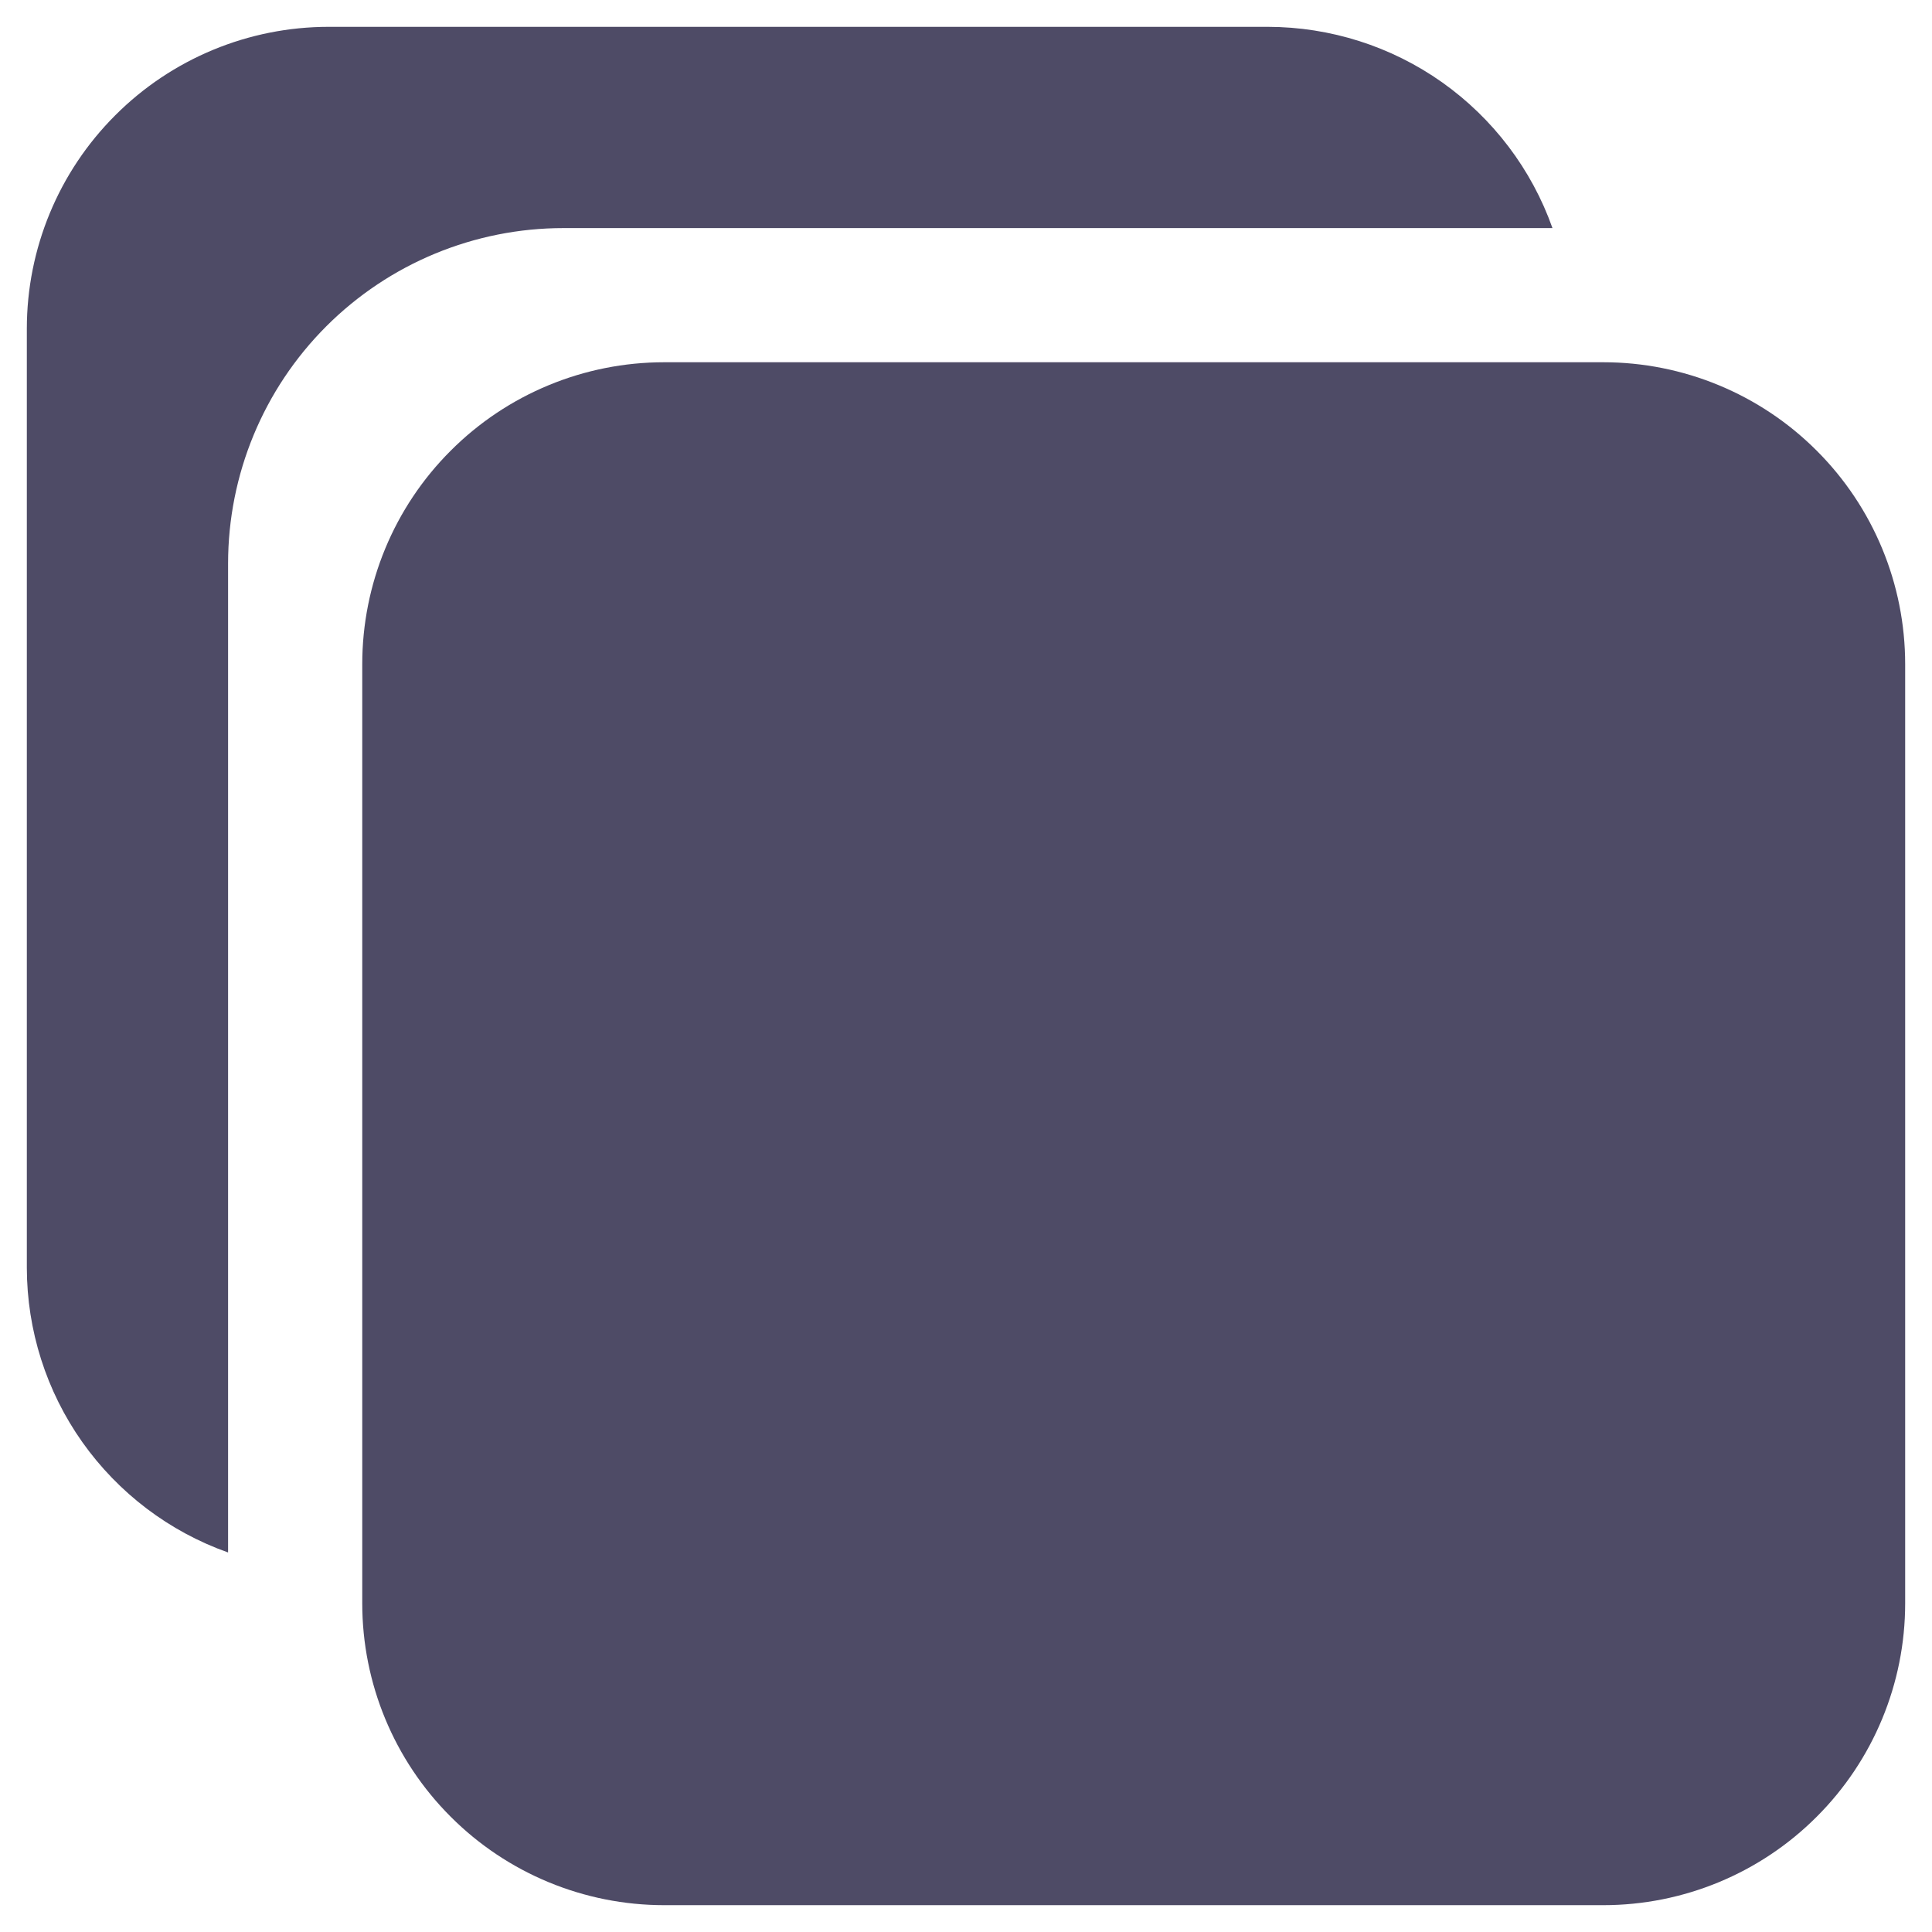 <svg width="18" height="18" viewBox="0 0 18 18" fill="none" xmlns="http://www.w3.org/2000/svg">
<path d="M14.938 17.75H6.188C5.442 17.75 4.726 17.454 4.199 16.926C3.671 16.399 3.375 15.683 3.375 14.938V6.188C3.375 5.442 3.671 4.726 4.199 4.199C4.726 3.671 5.442 3.375 6.188 3.375H14.938C15.683 3.375 16.399 3.671 16.926 4.199C17.454 4.726 17.75 5.442 17.75 6.188V14.938C17.75 15.683 17.454 16.399 16.926 16.926C16.399 17.454 15.683 17.75 14.938 17.75Z" fill="#4E4B66"/>
<path d="M5.25 2.125H14.464C14.27 1.577 13.91 1.103 13.436 0.767C12.961 0.431 12.394 0.251 11.812 0.25H3.062C2.317 0.25 1.601 0.546 1.074 1.074C0.546 1.601 0.25 2.317 0.25 3.062V11.812C0.251 12.394 0.431 12.961 0.767 13.436C1.103 13.91 1.577 14.27 2.125 14.464V5.25C2.125 4.421 2.454 3.626 3.04 3.04C3.626 2.454 4.421 2.125 5.25 2.125Z" fill="#4E4B66"/>
</svg>
